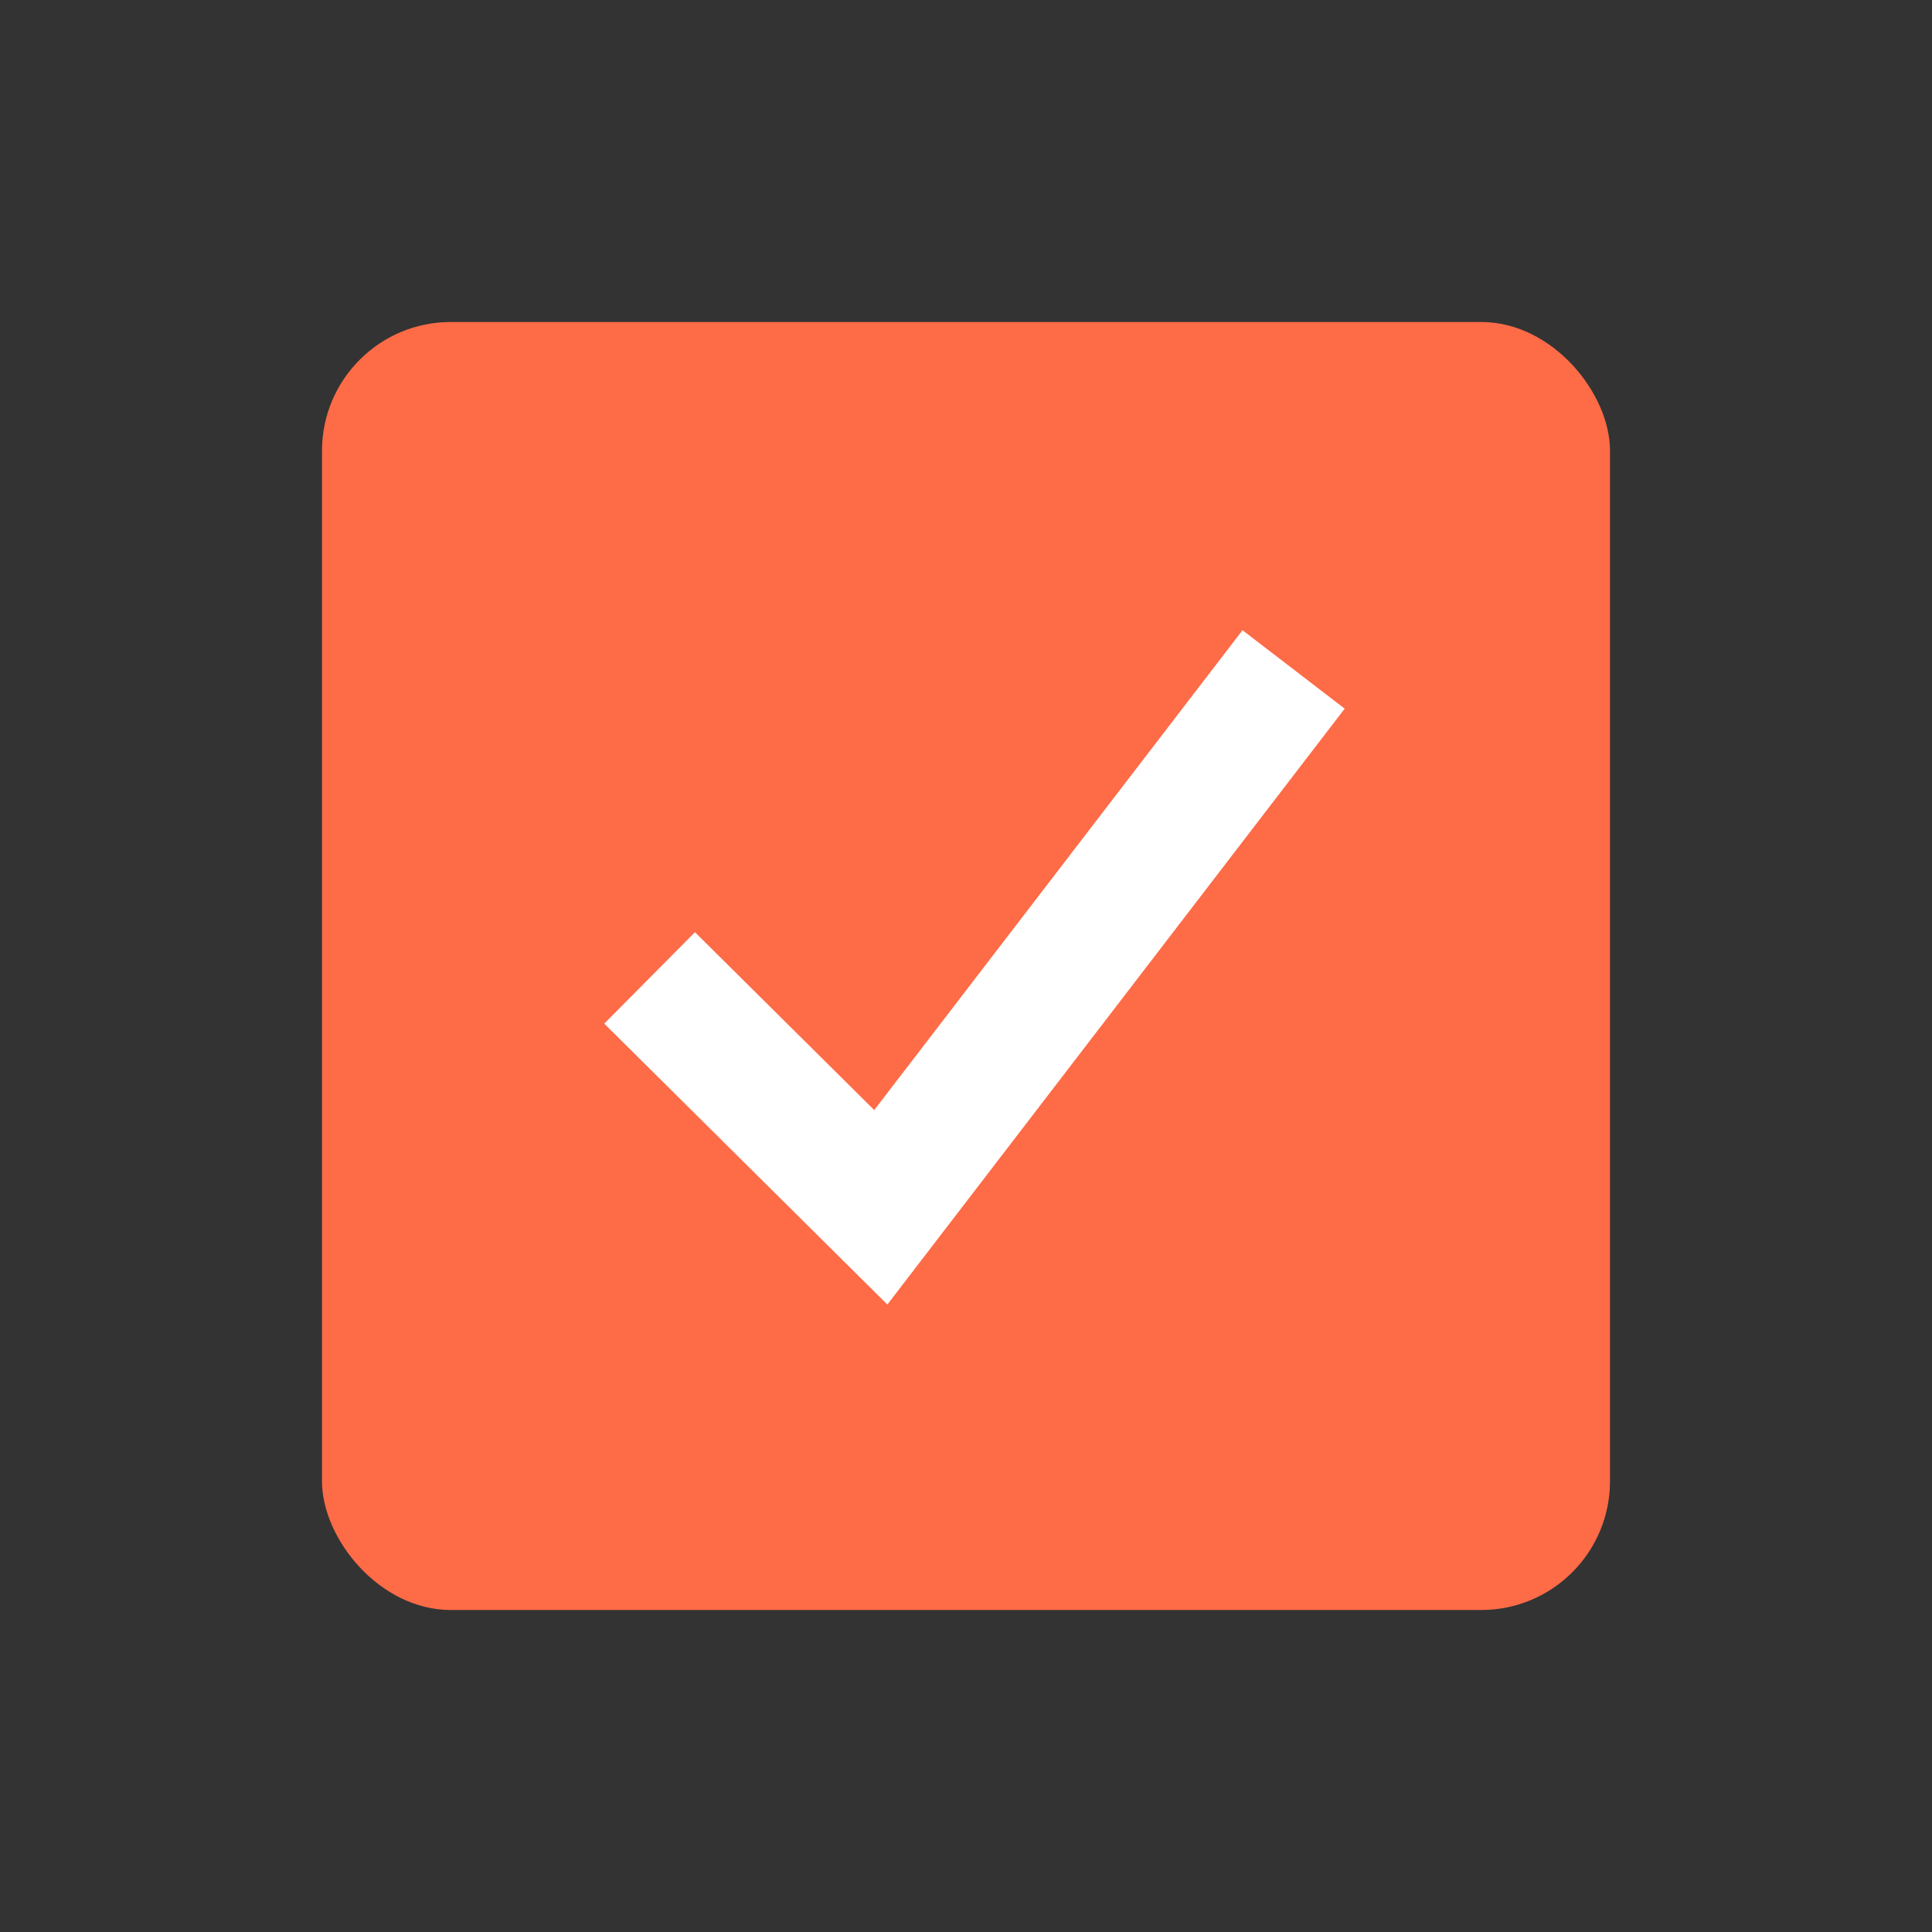 <?xml version="1.0" encoding="UTF-8"?>
<svg width="30px" height="30px" viewBox="0 0 30 30" version="1.1" xmlns="http://www.w3.org/2000/svg" xmlns:xlink="http://www.w3.org/1999/xlink" style="background: #FFFFFF;">
    <rect x="0" y="0" width="30" height="30" fill="#333333" stroke="none"/>
    <!-- Generator: Sketch 45.2 (43514) - http://www.bohemiancoding.com/sketch -->
    <title>icon30/checkbox_selected</title>
    <desc>Created with Sketch.</desc>
    <defs></defs>
    <g id="Symbols" stroke="none" stroke-width="1" fill="none" fill-rule="evenodd">
        <g id="icon30/checkbox_selected">
            <rect id="Rectangle-7" fill="#FE6B47" x="5" y="5" width="20" height="20" rx="2"></rect>
            <polyline id="Path-2" stroke="#FFFFFF" stroke-width="2" points="10.087 15.185 13.677 18.747 20.087 10.395"></polyline>
        </g>
    </g>
</svg>
